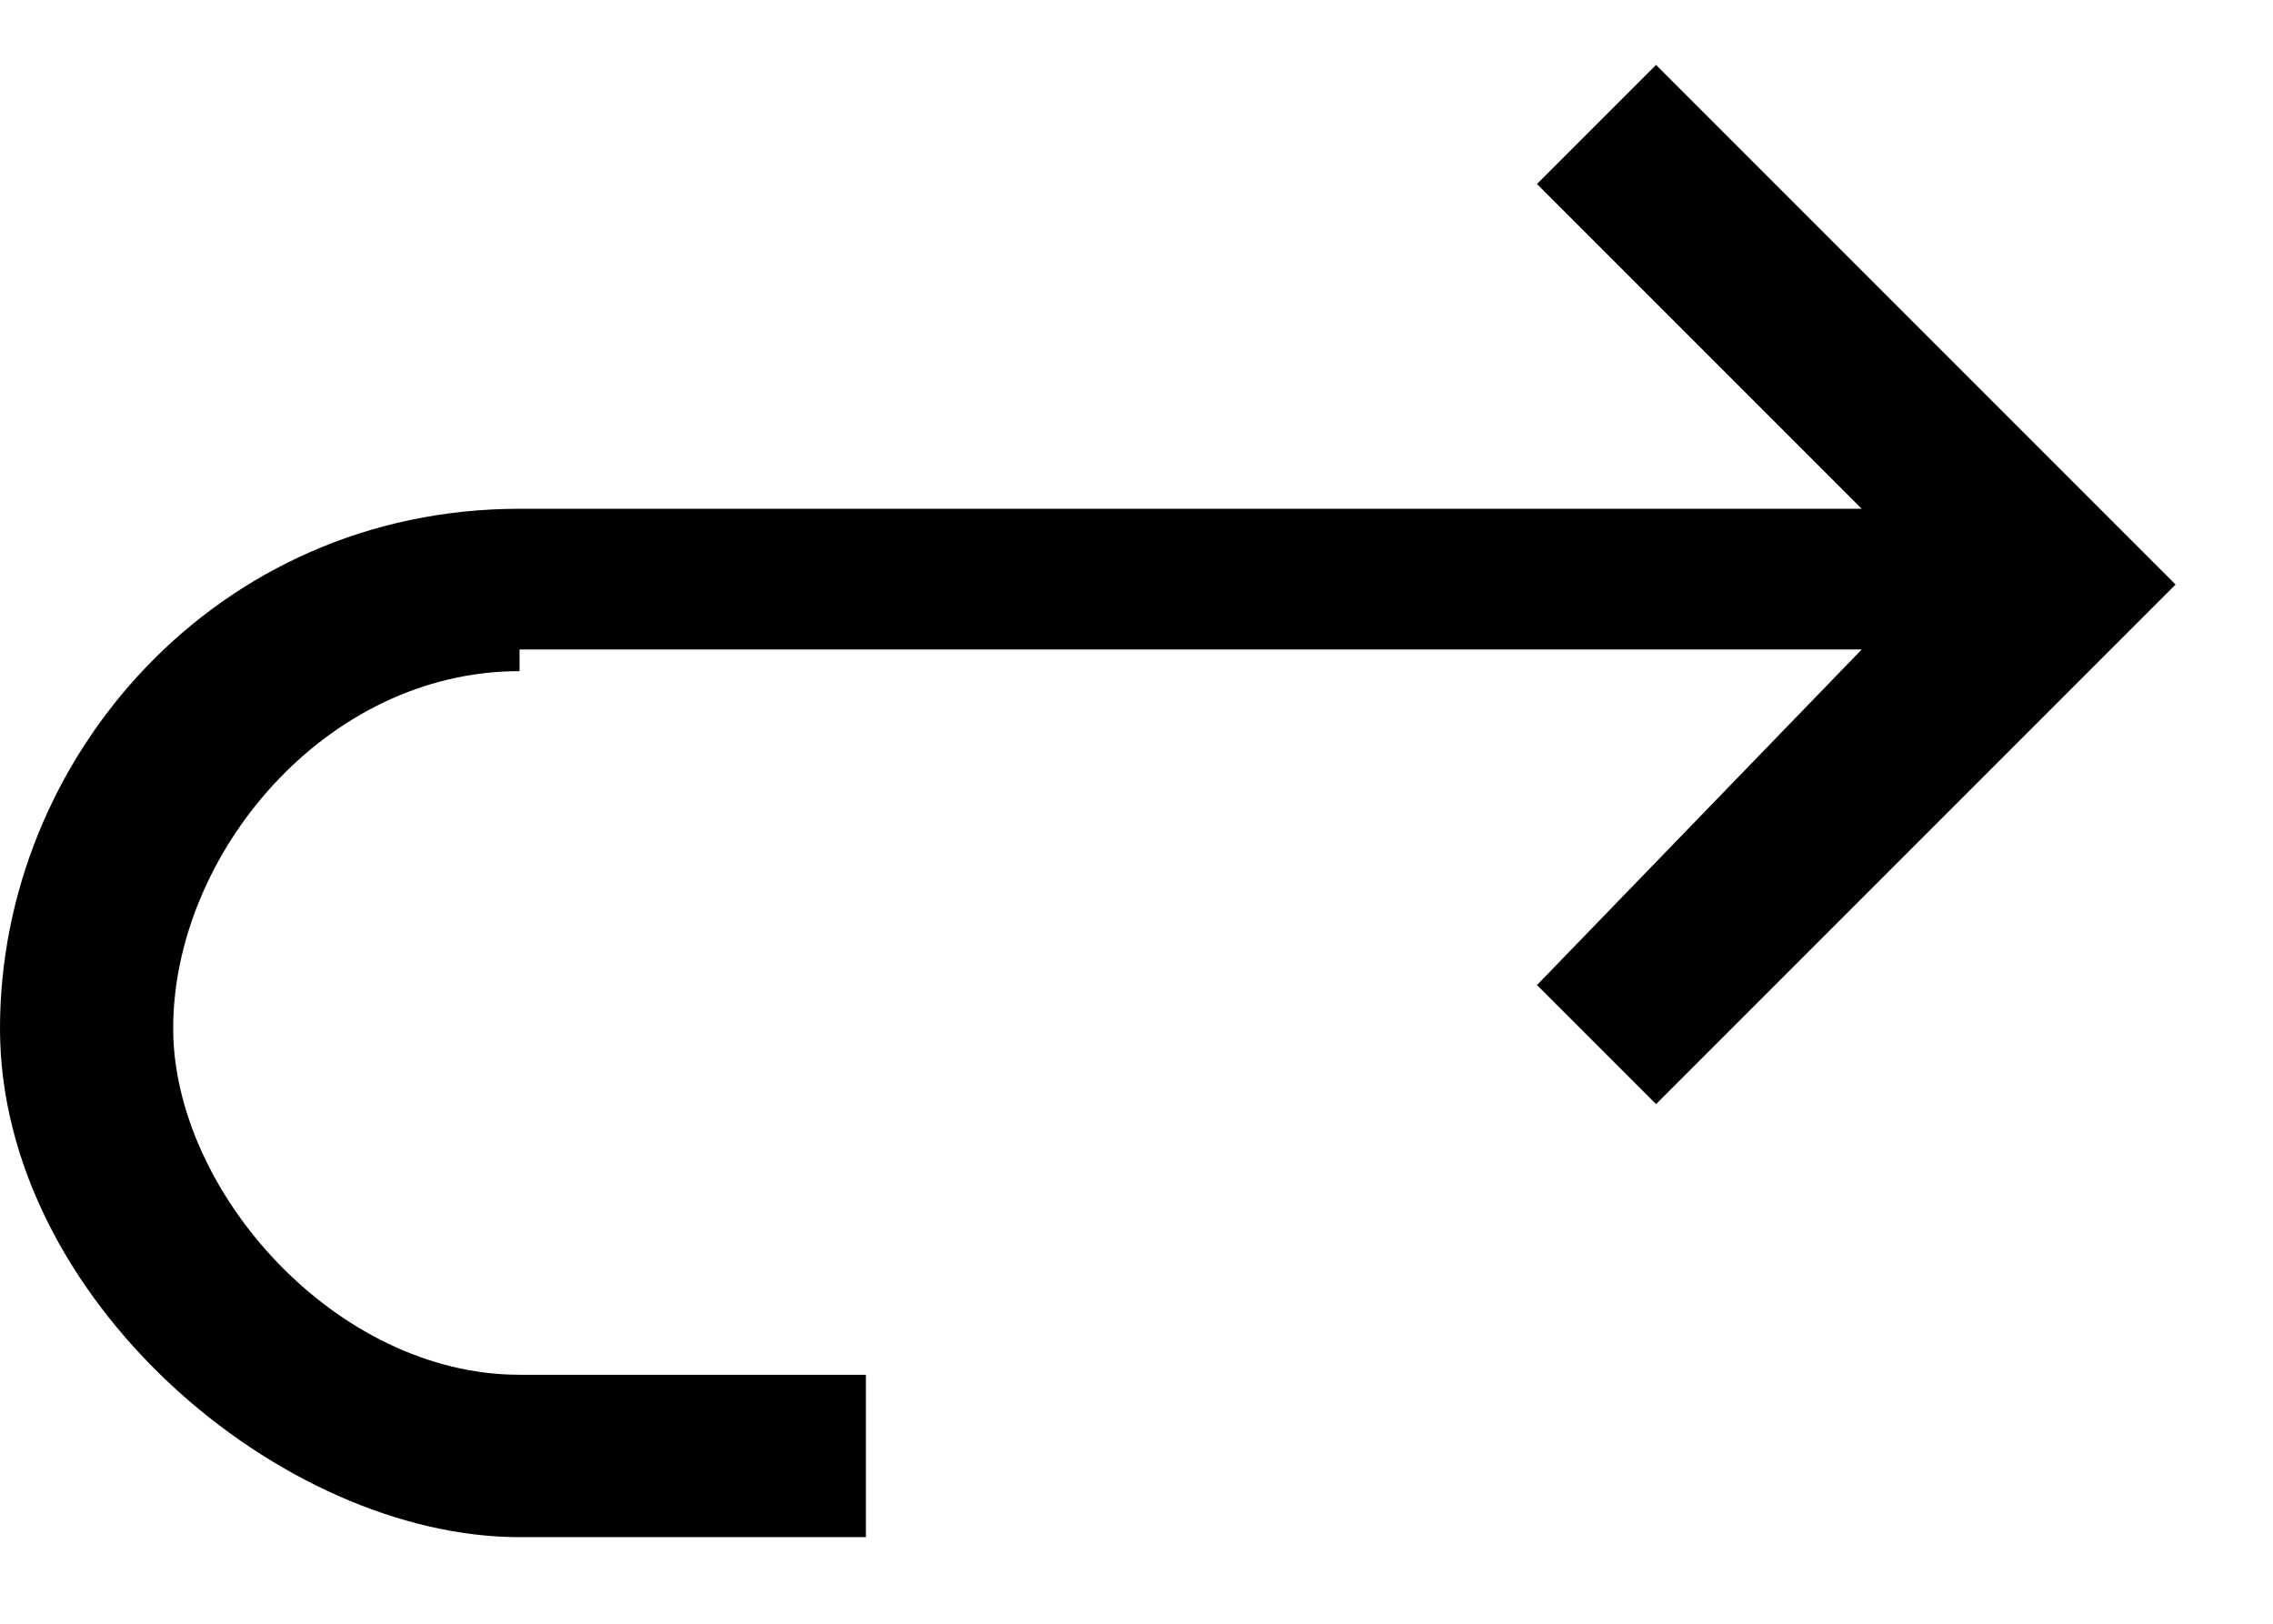 ﻿<?xml version="1.0" encoding="utf-8"?>
<svg version="1.1" xmlns:xlink="http://www.w3.org/1999/xlink" width="21px" height="15px" xmlns="http://www.w3.org/2000/svg">
  <defs>
    <pattern id="BGPattern" patternUnits="userSpaceOnUse" alignment="0 0" imageRepeat="None" />
    <mask fill="white" id="Clip3340">
      <path d="M 4.8 6  L 4.8 6.2  C 3 6.2  1.6 7.9  1.6 9.5  C 1.6 11  3.1 12.7  4.8 12.7  L 8 12.7  L 8 14.2  L 4.8 14.2  C 2.6 14.2  0 12  0 9.5  C 0 7  2 4.7  4.8 4.7  L 17.2 4.7  L 14.2 1.7  L 15.3 0.6  L 20.1 5.4  L 15.3 10.2  L 14.2 9.1  L 17.2 6  L 4.8 6  Z " fill-rule="evenodd" />
    </mask>
  </defs>
  <g>
    <path d="M 4.8 6  L 4.8 6.2  C 3 6.2  1.6 7.9  1.6 9.5  C 1.6 11  3.1 12.7  4.8 12.7  L 8 12.7  L 8 14.2  L 4.8 14.2  C 2.6 14.2  0 12  0 9.5  C 0 7  2 4.7  4.8 4.7  L 17.2 4.7  L 14.2 1.7  L 15.3 0.6  L 20.1 5.4  L 15.3 10.2  L 14.2 9.1  L 17.2 6  L 4.8 6  Z " fill-rule="nonzero" fill="rgba(0, 0, 0, 1)" stroke="none" class="fill" />
    <path d="M 4.8 6  L 4.8 6.2  C 3 6.2  1.6 7.9  1.6 9.5  C 1.6 11  3.1 12.7  4.8 12.7  L 8 12.7  L 8 14.2  L 4.8 14.2  C 2.6 14.2  0 12  0 9.5  C 0 7  2 4.7  4.8 4.7  L 17.2 4.7  L 14.2 1.7  L 15.3 0.6  L 20.1 5.4  L 15.3 10.2  L 14.2 9.1  L 17.2 6  L 4.8 6  Z " stroke-width="0" stroke-dasharray="0" stroke="rgba(255, 255, 255, 0)" fill="none" class="stroke" mask="url(#Clip3340)" />
  </g>
</svg>